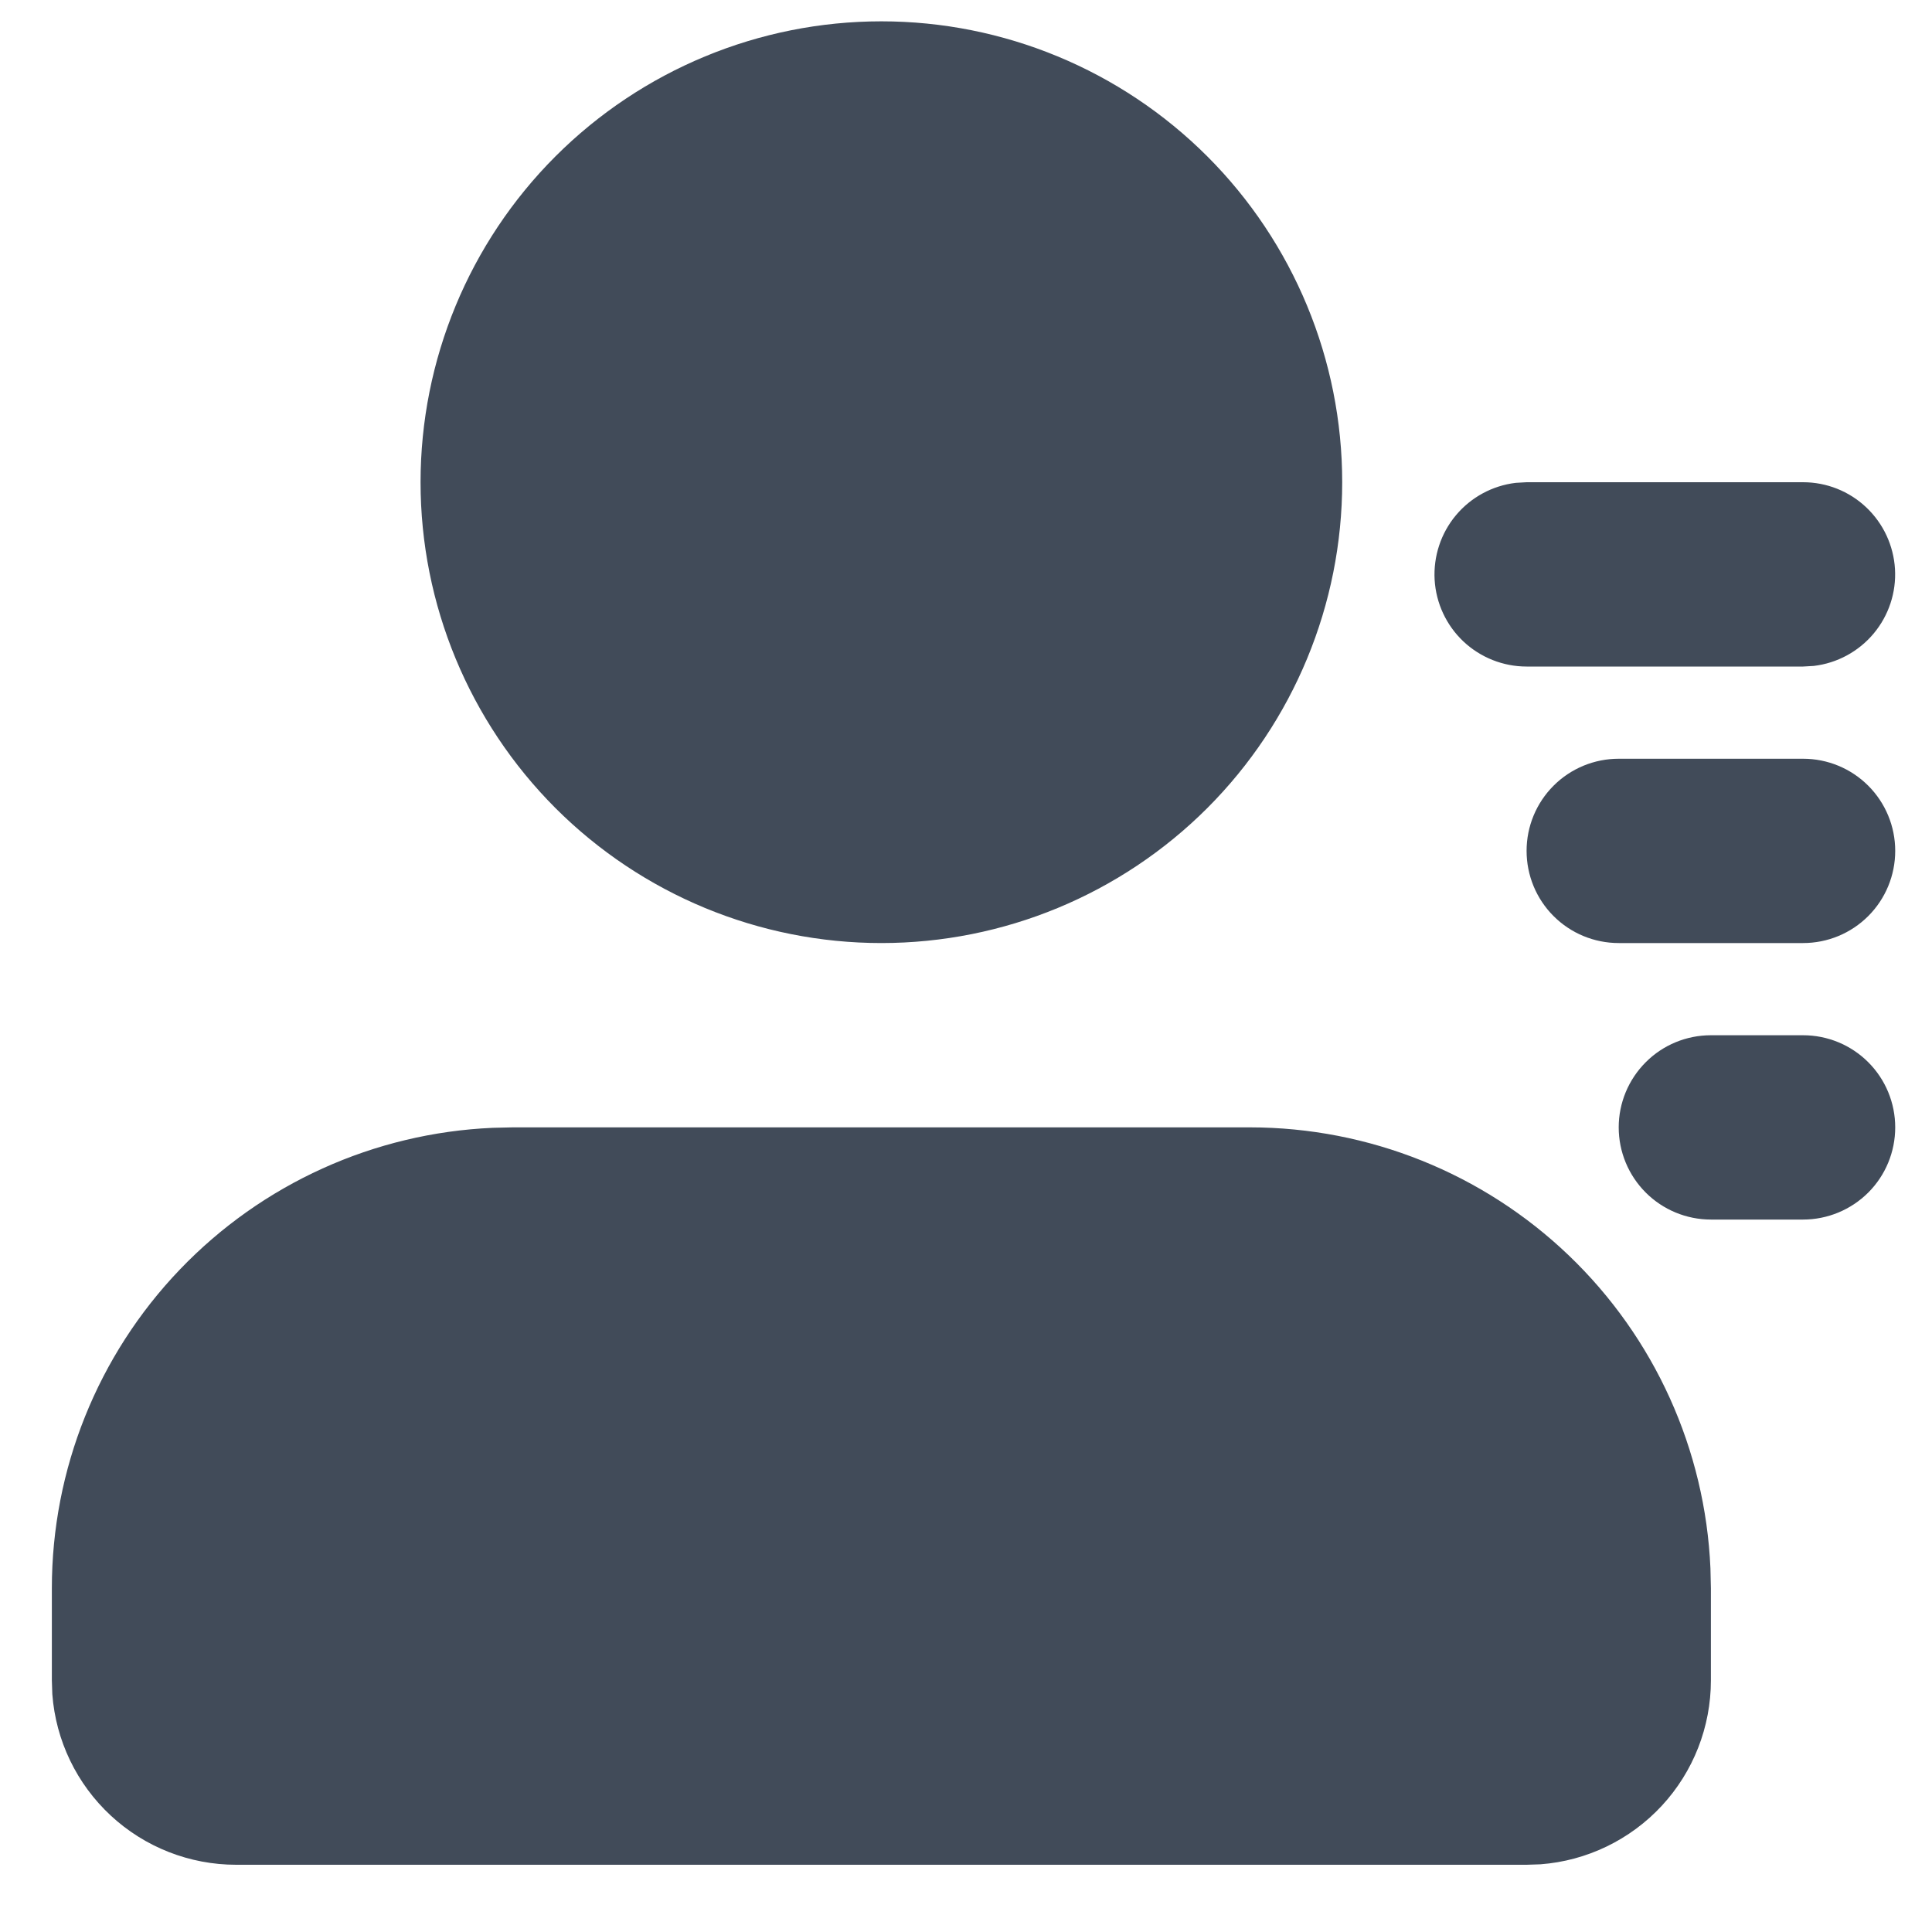 <svg width="25" height="25" viewBox="0 0 25 25" fill="none" xmlns="http://www.w3.org/2000/svg">
<path id="Vector" d="M16.176 14.588C17.712 14.589 19.19 15.182 20.3 16.245C21.41 17.308 22.066 18.758 22.133 20.293L22.139 20.552V21.744C22.139 22.346 21.912 22.926 21.503 23.367C21.094 23.808 20.533 24.079 19.933 24.124L19.754 24.13H3.056C2.454 24.13 1.875 23.903 1.434 23.494C0.992 23.084 0.722 22.523 0.677 21.923L0.671 21.744V20.552C0.671 19.015 1.264 17.538 2.327 16.428C3.39 15.318 4.84 14.661 6.375 14.594L6.634 14.588H16.176ZM23.332 13.396C23.648 13.396 23.951 13.521 24.175 13.745C24.399 13.969 24.524 14.272 24.524 14.588C24.524 14.905 24.399 15.208 24.175 15.432C23.951 15.655 23.648 15.781 23.332 15.781H22.139C21.823 15.781 21.519 15.655 21.296 15.432C21.072 15.208 20.946 14.905 20.946 14.588C20.946 14.272 21.072 13.969 21.296 13.745C21.519 13.521 21.823 13.396 22.139 13.396H23.332ZM11.405 0.276C12.987 0.276 14.503 0.905 15.622 2.023C16.74 3.141 17.368 4.658 17.368 6.24C17.368 7.821 16.74 9.338 15.622 10.457C14.503 11.575 12.987 12.203 11.405 12.203C9.823 12.203 8.307 11.575 7.188 10.457C6.07 9.338 5.442 7.821 5.442 6.24C5.442 4.658 6.07 3.141 7.188 2.023C8.307 0.905 9.823 0.276 11.405 0.276ZM23.332 9.818C23.648 9.818 23.951 9.943 24.175 10.167C24.399 10.391 24.524 10.694 24.524 11.01C24.524 11.327 24.399 11.63 24.175 11.854C23.951 12.078 23.648 12.203 23.332 12.203H20.946C20.63 12.203 20.327 12.078 20.103 11.854C19.879 11.63 19.754 11.327 19.754 11.01C19.754 10.694 19.879 10.391 20.103 10.167C20.327 9.943 20.63 9.818 20.946 9.818H23.332ZM23.332 6.24C23.636 6.24 23.928 6.356 24.149 6.565C24.37 6.774 24.503 7.059 24.521 7.363C24.539 7.666 24.44 7.965 24.245 8.198C24.05 8.431 23.773 8.581 23.471 8.617L23.332 8.625H19.754C19.45 8.625 19.157 8.508 18.936 8.3C18.715 8.091 18.582 7.806 18.564 7.502C18.547 7.199 18.645 6.9 18.84 6.667C19.035 6.434 19.312 6.284 19.614 6.248L19.754 6.24H23.332Z" fill="#414B59"/>
</svg>
